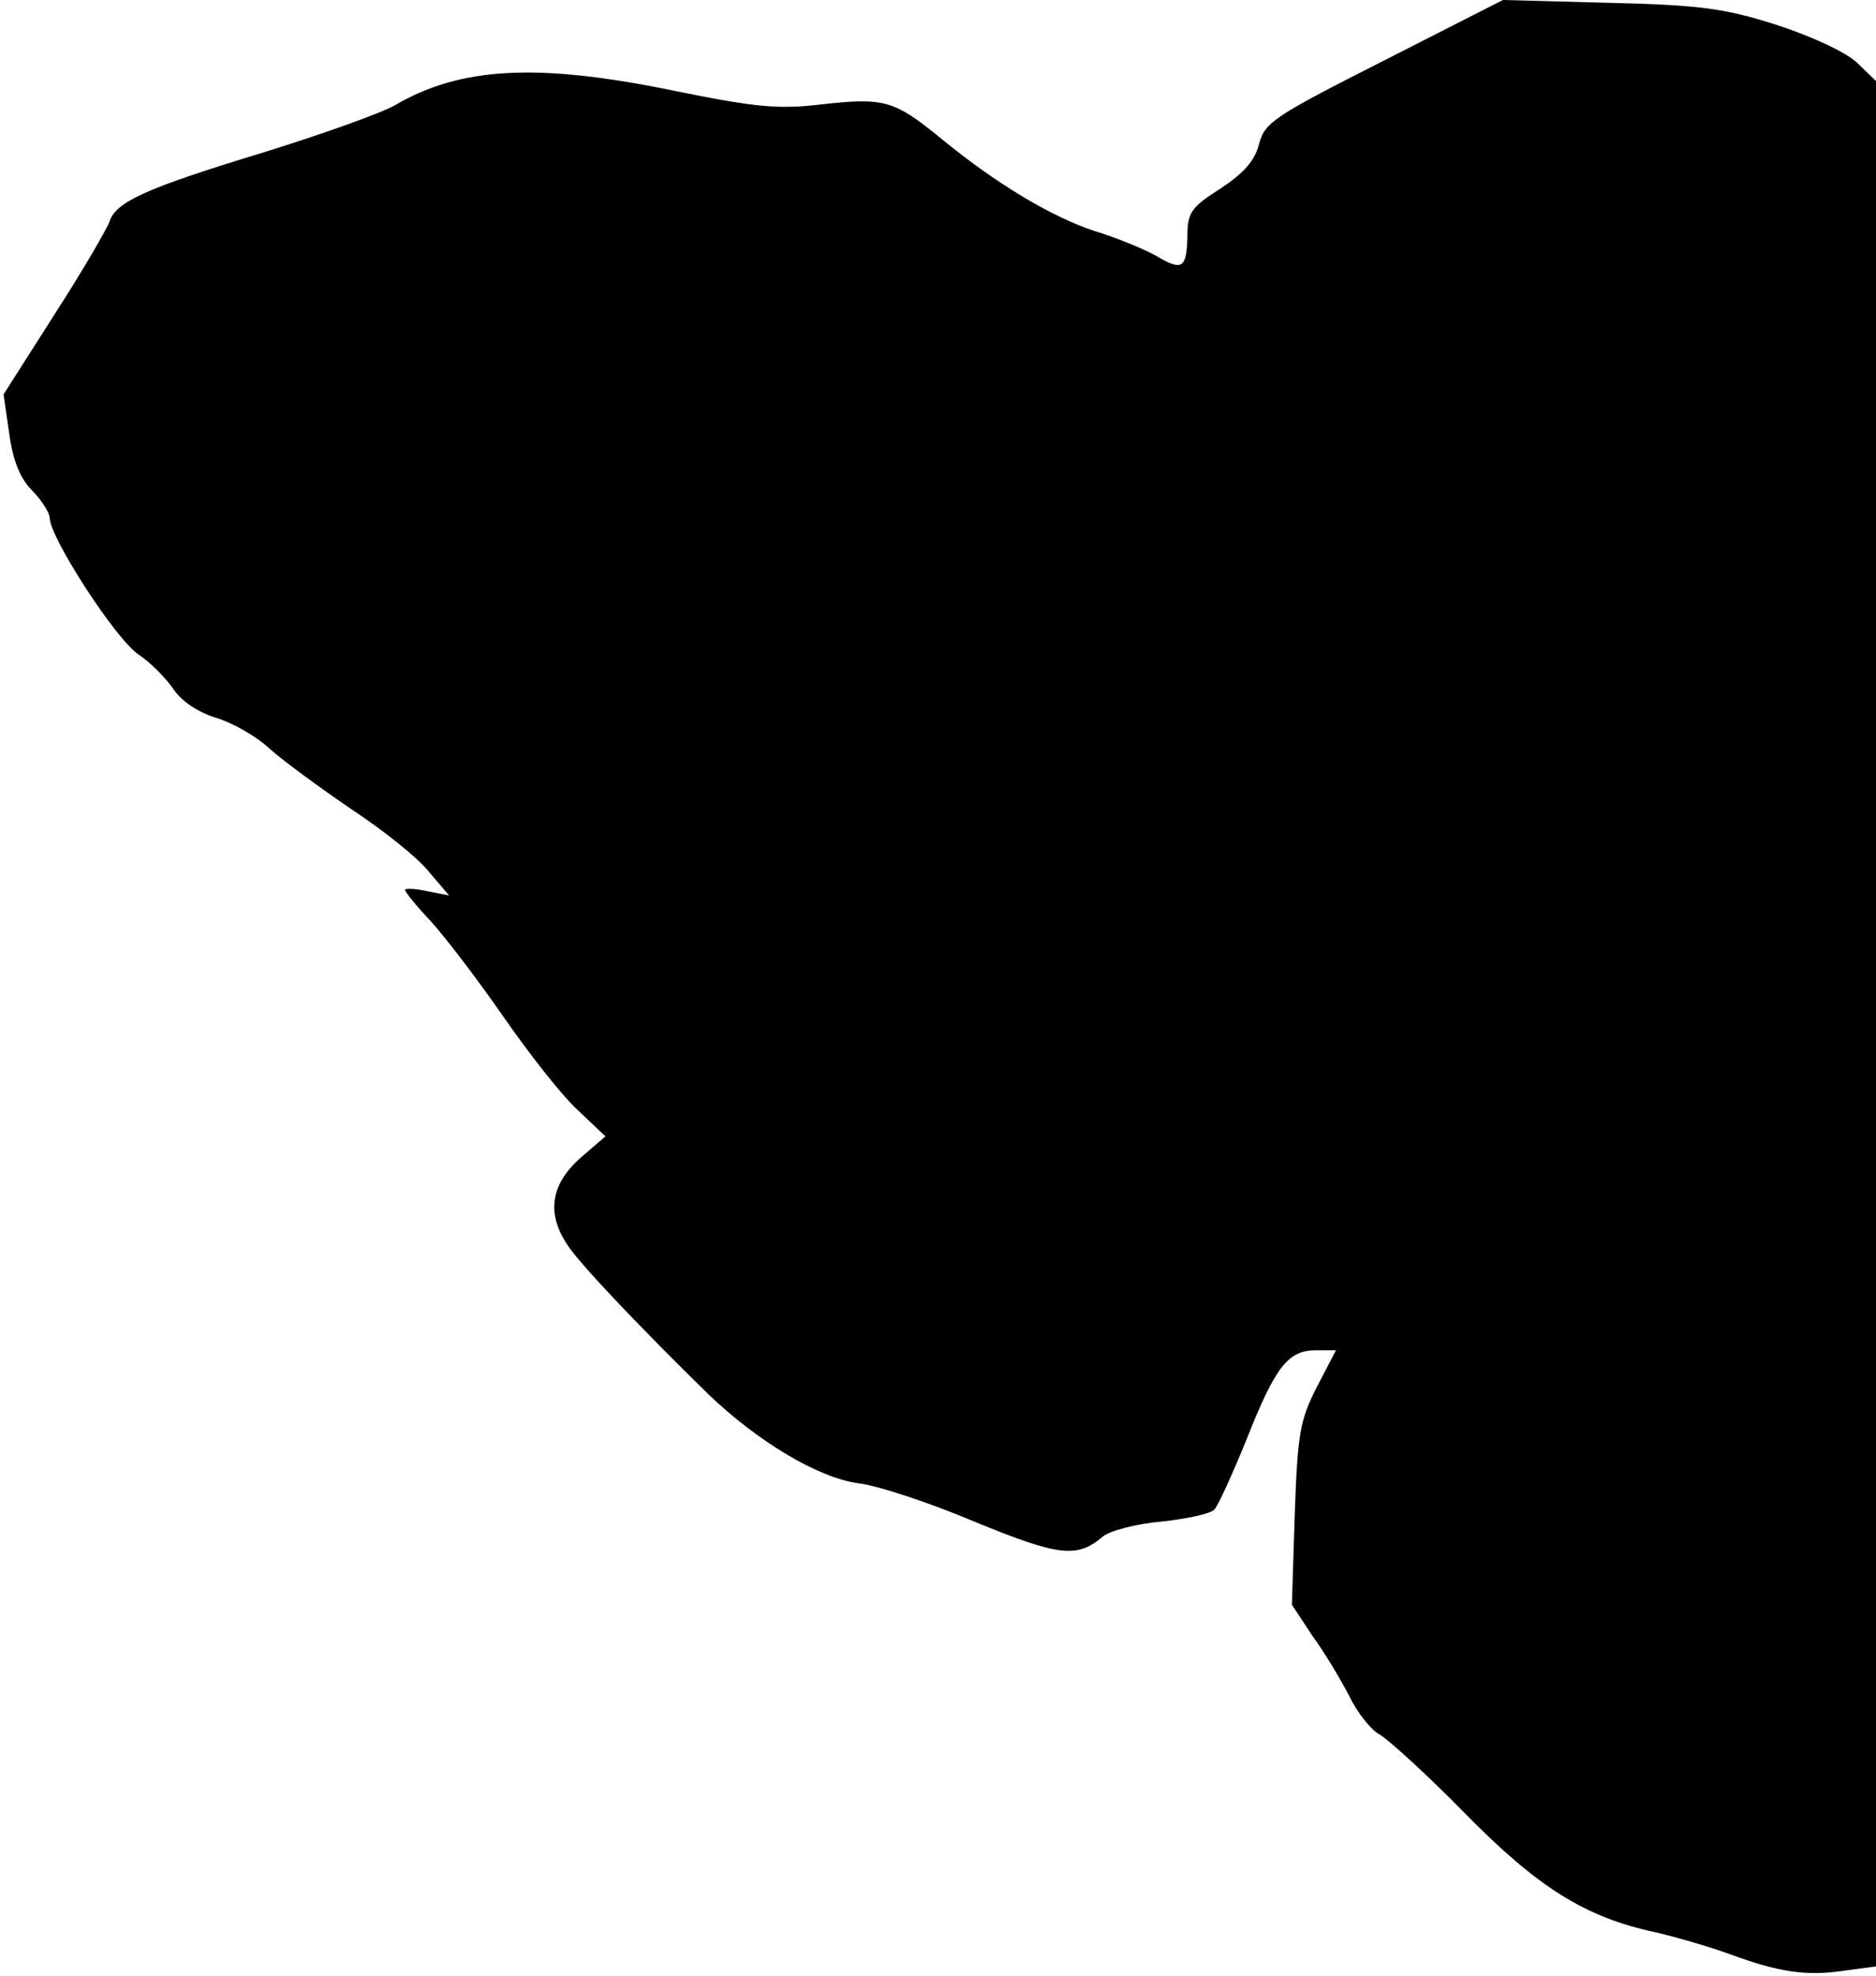 <?xml version="1.0" standalone="no"?>
<!DOCTYPE svg PUBLIC "-//W3C//DTD SVG 20010904//EN"
 "http://www.w3.org/TR/2001/REC-SVG-20010904/DTD/svg10.dtd">
<svg version="1.0" xmlns="http://www.w3.org/2000/svg"
 width="264pt" height="278pt" viewBox="0 0 264 278"
 preserveAspectRatio="xMidYMid meet">
<g transform="translate(0,278) scale(0.1,-0.1)"
fill="#000000" stroke="none">
<path fill="#000000" stroke="none" d="M1948 2695 c-154 -78 -168 -87 -176
-117 -6 -24 -21 -41 -54 -63 -41 -26 -47 -34 -47 -66 -1 -47 -7 -51 -44 -29
-18 10 -57 26 -87 35 -60 20 -138 66 -218 132 -64 52 -78 56 -167 46 -59 -7
-92 -4 -205 19 -193 40 -302 34 -394 -20 -19 -11 -103 -41 -187 -67 -164 -50
-206 -69 -215 -97 -3 -9 -37 -68 -77 -130 l-72 -113 8 -55 c5 -37 15 -63 32
-80 14 -14 25 -32 25 -39 0 -27 93 -171 125 -192 18 -12 40 -35 50 -50 11 -16
35 -32 59 -39 23 -7 57 -26 76 -44 19 -17 71 -55 115 -85 44 -29 93 -68 108
-87 l29 -34 -31 6 c-17 4 -31 4 -31 2 0 -3 16 -23 36 -44 20 -22 66 -82 102
-134 36 -52 83 -112 105 -132 l39 -37 -36 -31 c-41 -37 -47 -77 -18 -121 17
-27 107 -121 199 -211 70 -67 154 -117 210 -125 27 -3 100 -27 164 -54 119
-49 145 -52 181 -21 10 8 47 18 83 21 36 4 69 11 74 17 5 5 25 49 45 98 41
104 59 126 98 126 l28 0 -27 -52 c-24 -47 -27 -66 -31 -180 l-4 -126 29 -44
c17 -23 40 -62 52 -85 11 -23 31 -48 43 -54 12 -7 66 -56 119 -110 103 -105
170 -147 269 -168 30 -7 78 -21 105 -31 68 -25 107 -31 160 -23 l45 6 0 1326
0 1327 -27 26 c-16 15 -64 37 -113 53 -72 23 -107 28 -235 31 l-150 4 -167
-85z"/>
</g>
</svg>
